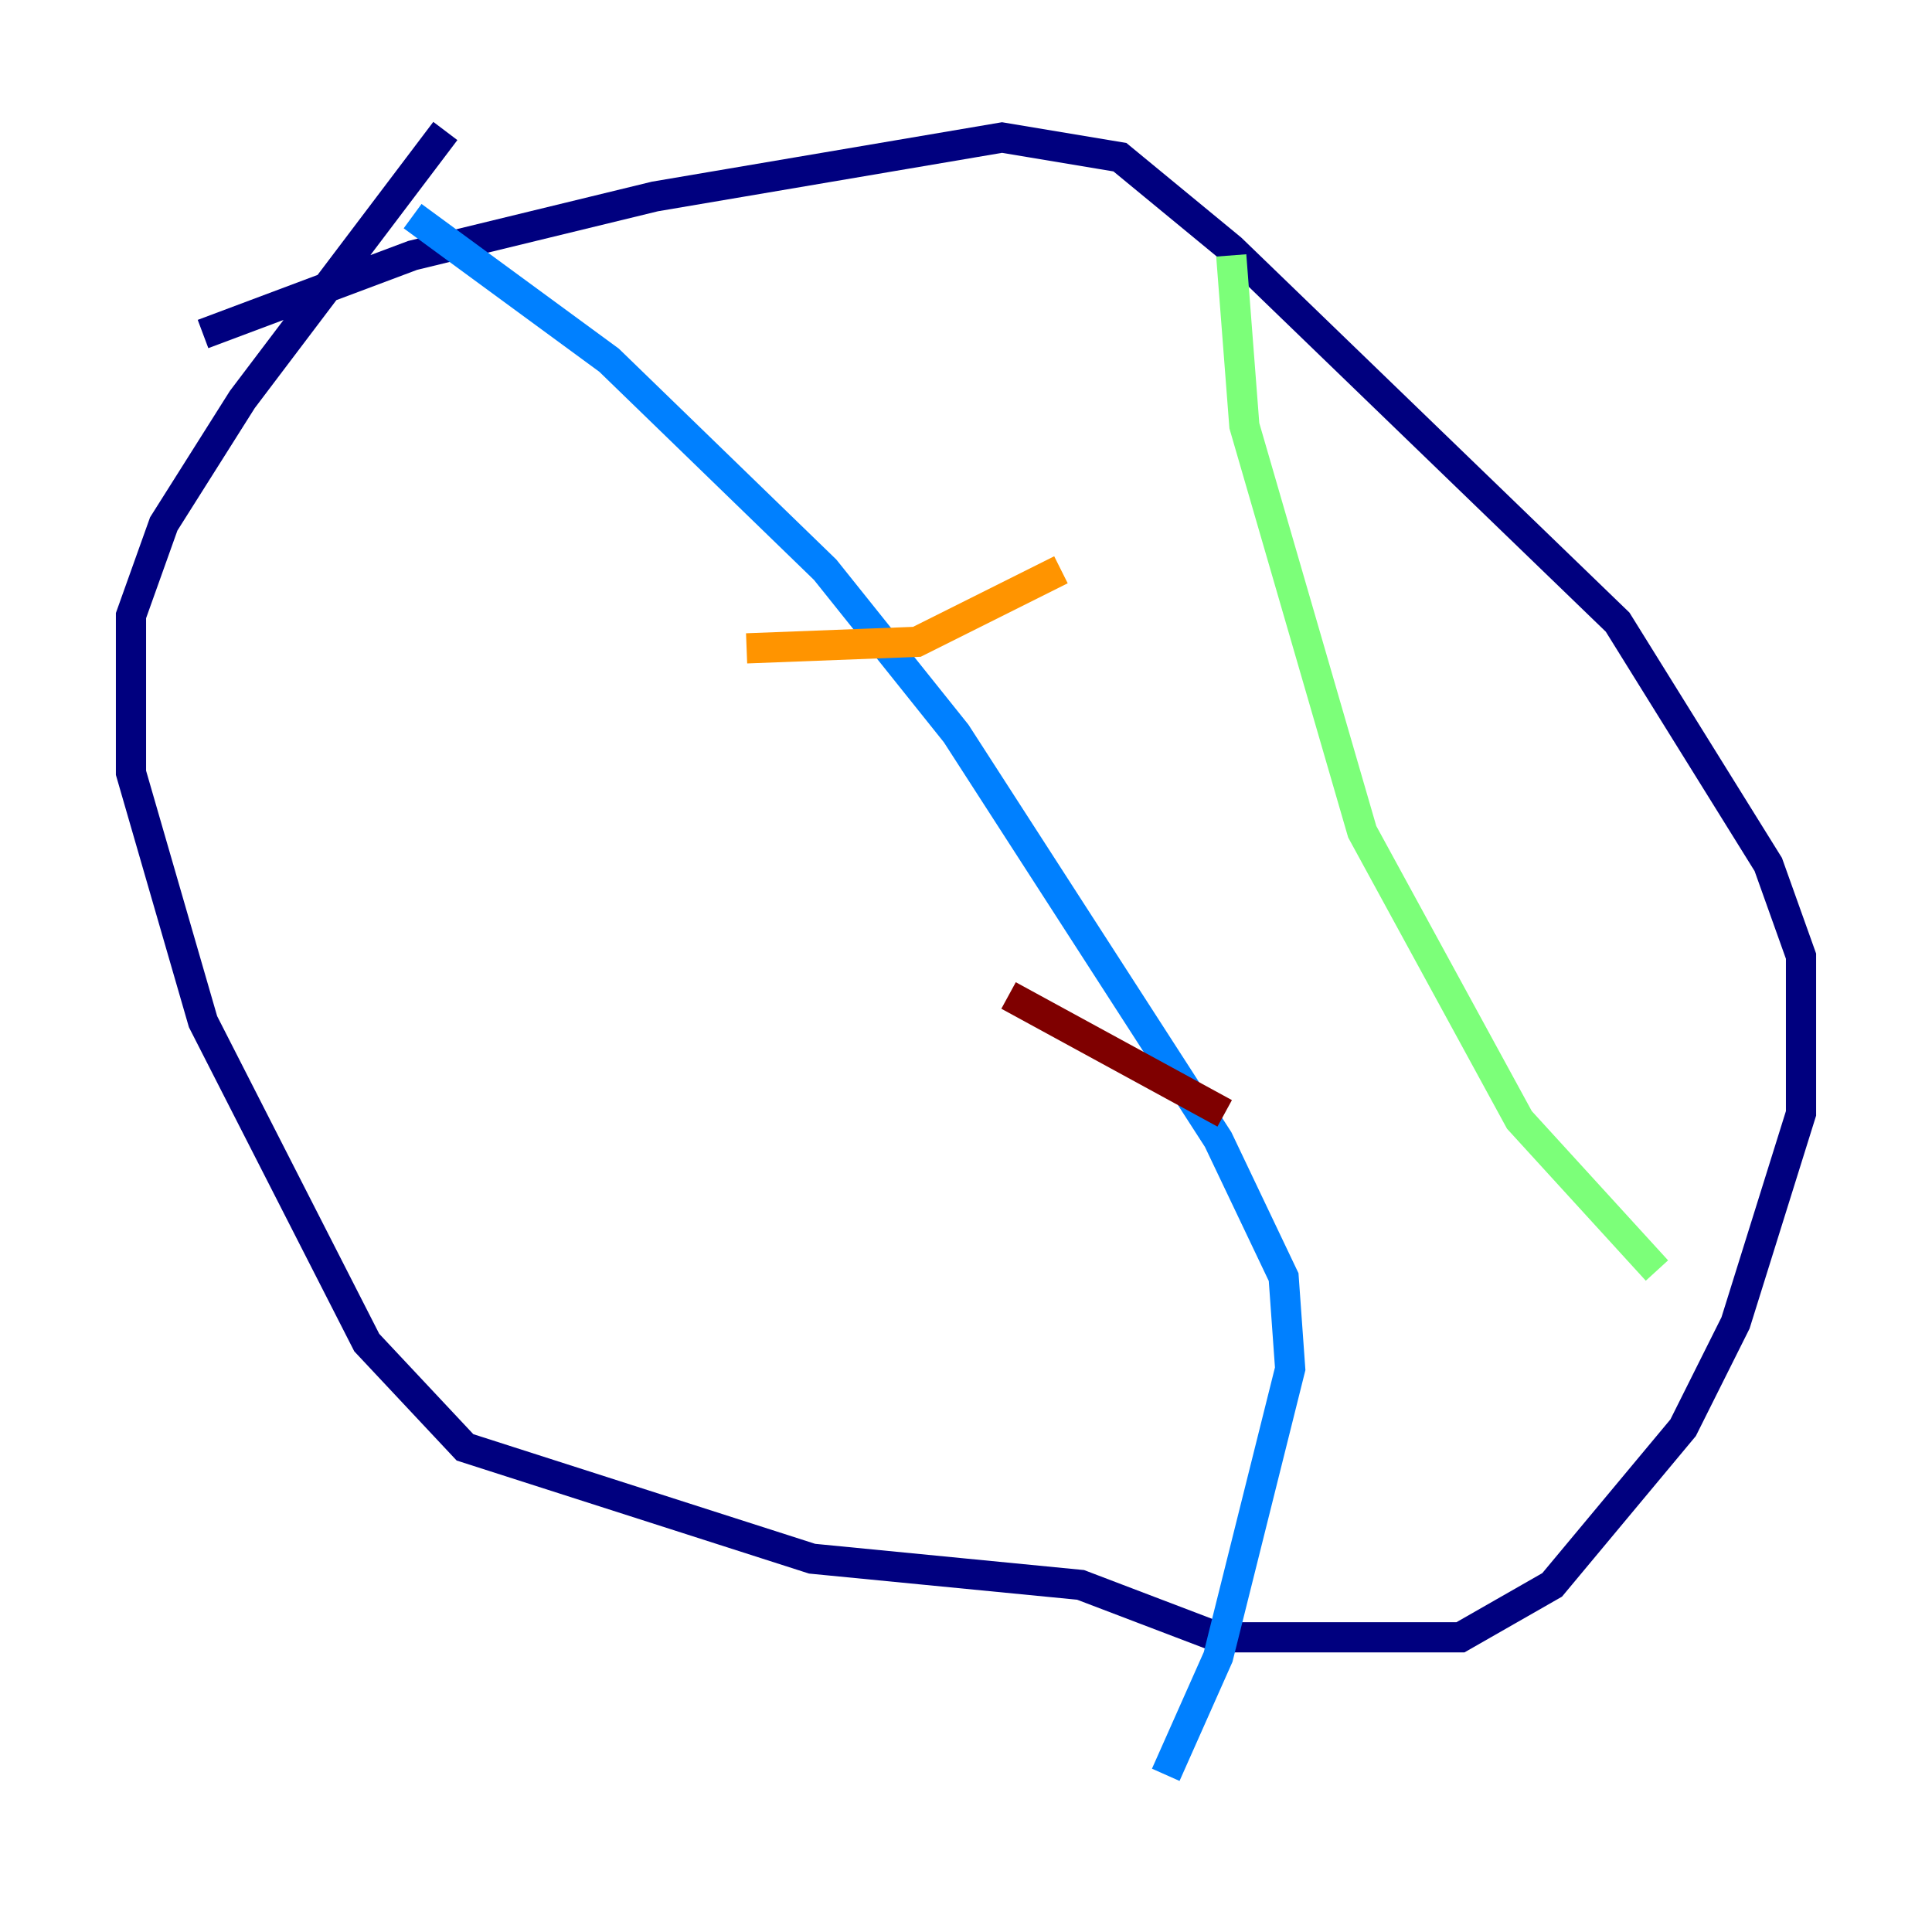 <?xml version="1.0" encoding="utf-8" ?>
<svg baseProfile="tiny" height="128" version="1.2" viewBox="0,0,128,128" width="128" xmlns="http://www.w3.org/2000/svg" xmlns:ev="http://www.w3.org/2001/xml-events" xmlns:xlink="http://www.w3.org/1999/xlink"><defs /><polyline fill="none" points="13.451,22.129 27.336,16.922 43.39,13.017 66.386,9.112 74.197,10.414 81.573,16.488 107.173,41.22 117.153,57.275 119.322,63.349 119.322,73.763 114.983,87.647 111.512,94.59 102.834,105.003 96.759,108.475 80.705,108.475 71.593,105.003 53.803,103.268 30.807,95.891 24.298,88.949 13.451,67.688 8.678,51.2 8.678,40.786 10.848,34.712 16.054,26.468 29.505,8.678" stroke="#00007f" stroke-width="2" /><polyline fill="none" points="27.336,14.319 40.352,23.864 54.671,37.749 63.349,48.597 80.705,75.498 85.044,84.61 85.478,90.685 80.705,109.776 77.234,117.586" stroke="#0080ff" stroke-width="2" /><polyline fill="none" points="81.573,16.922 82.441,28.203 90.251,55.105 100.664,74.197 109.776,84.176" stroke="#7cff79" stroke-width="2" /><polyline fill="none" points="49.464,42.956 60.746,42.522 70.291,37.749" stroke="#ff9400" stroke-width="2" /><polyline fill="none" points="66.82,65.953 81.139,73.763" stroke="#7f0000" stroke-width="2" /></svg>